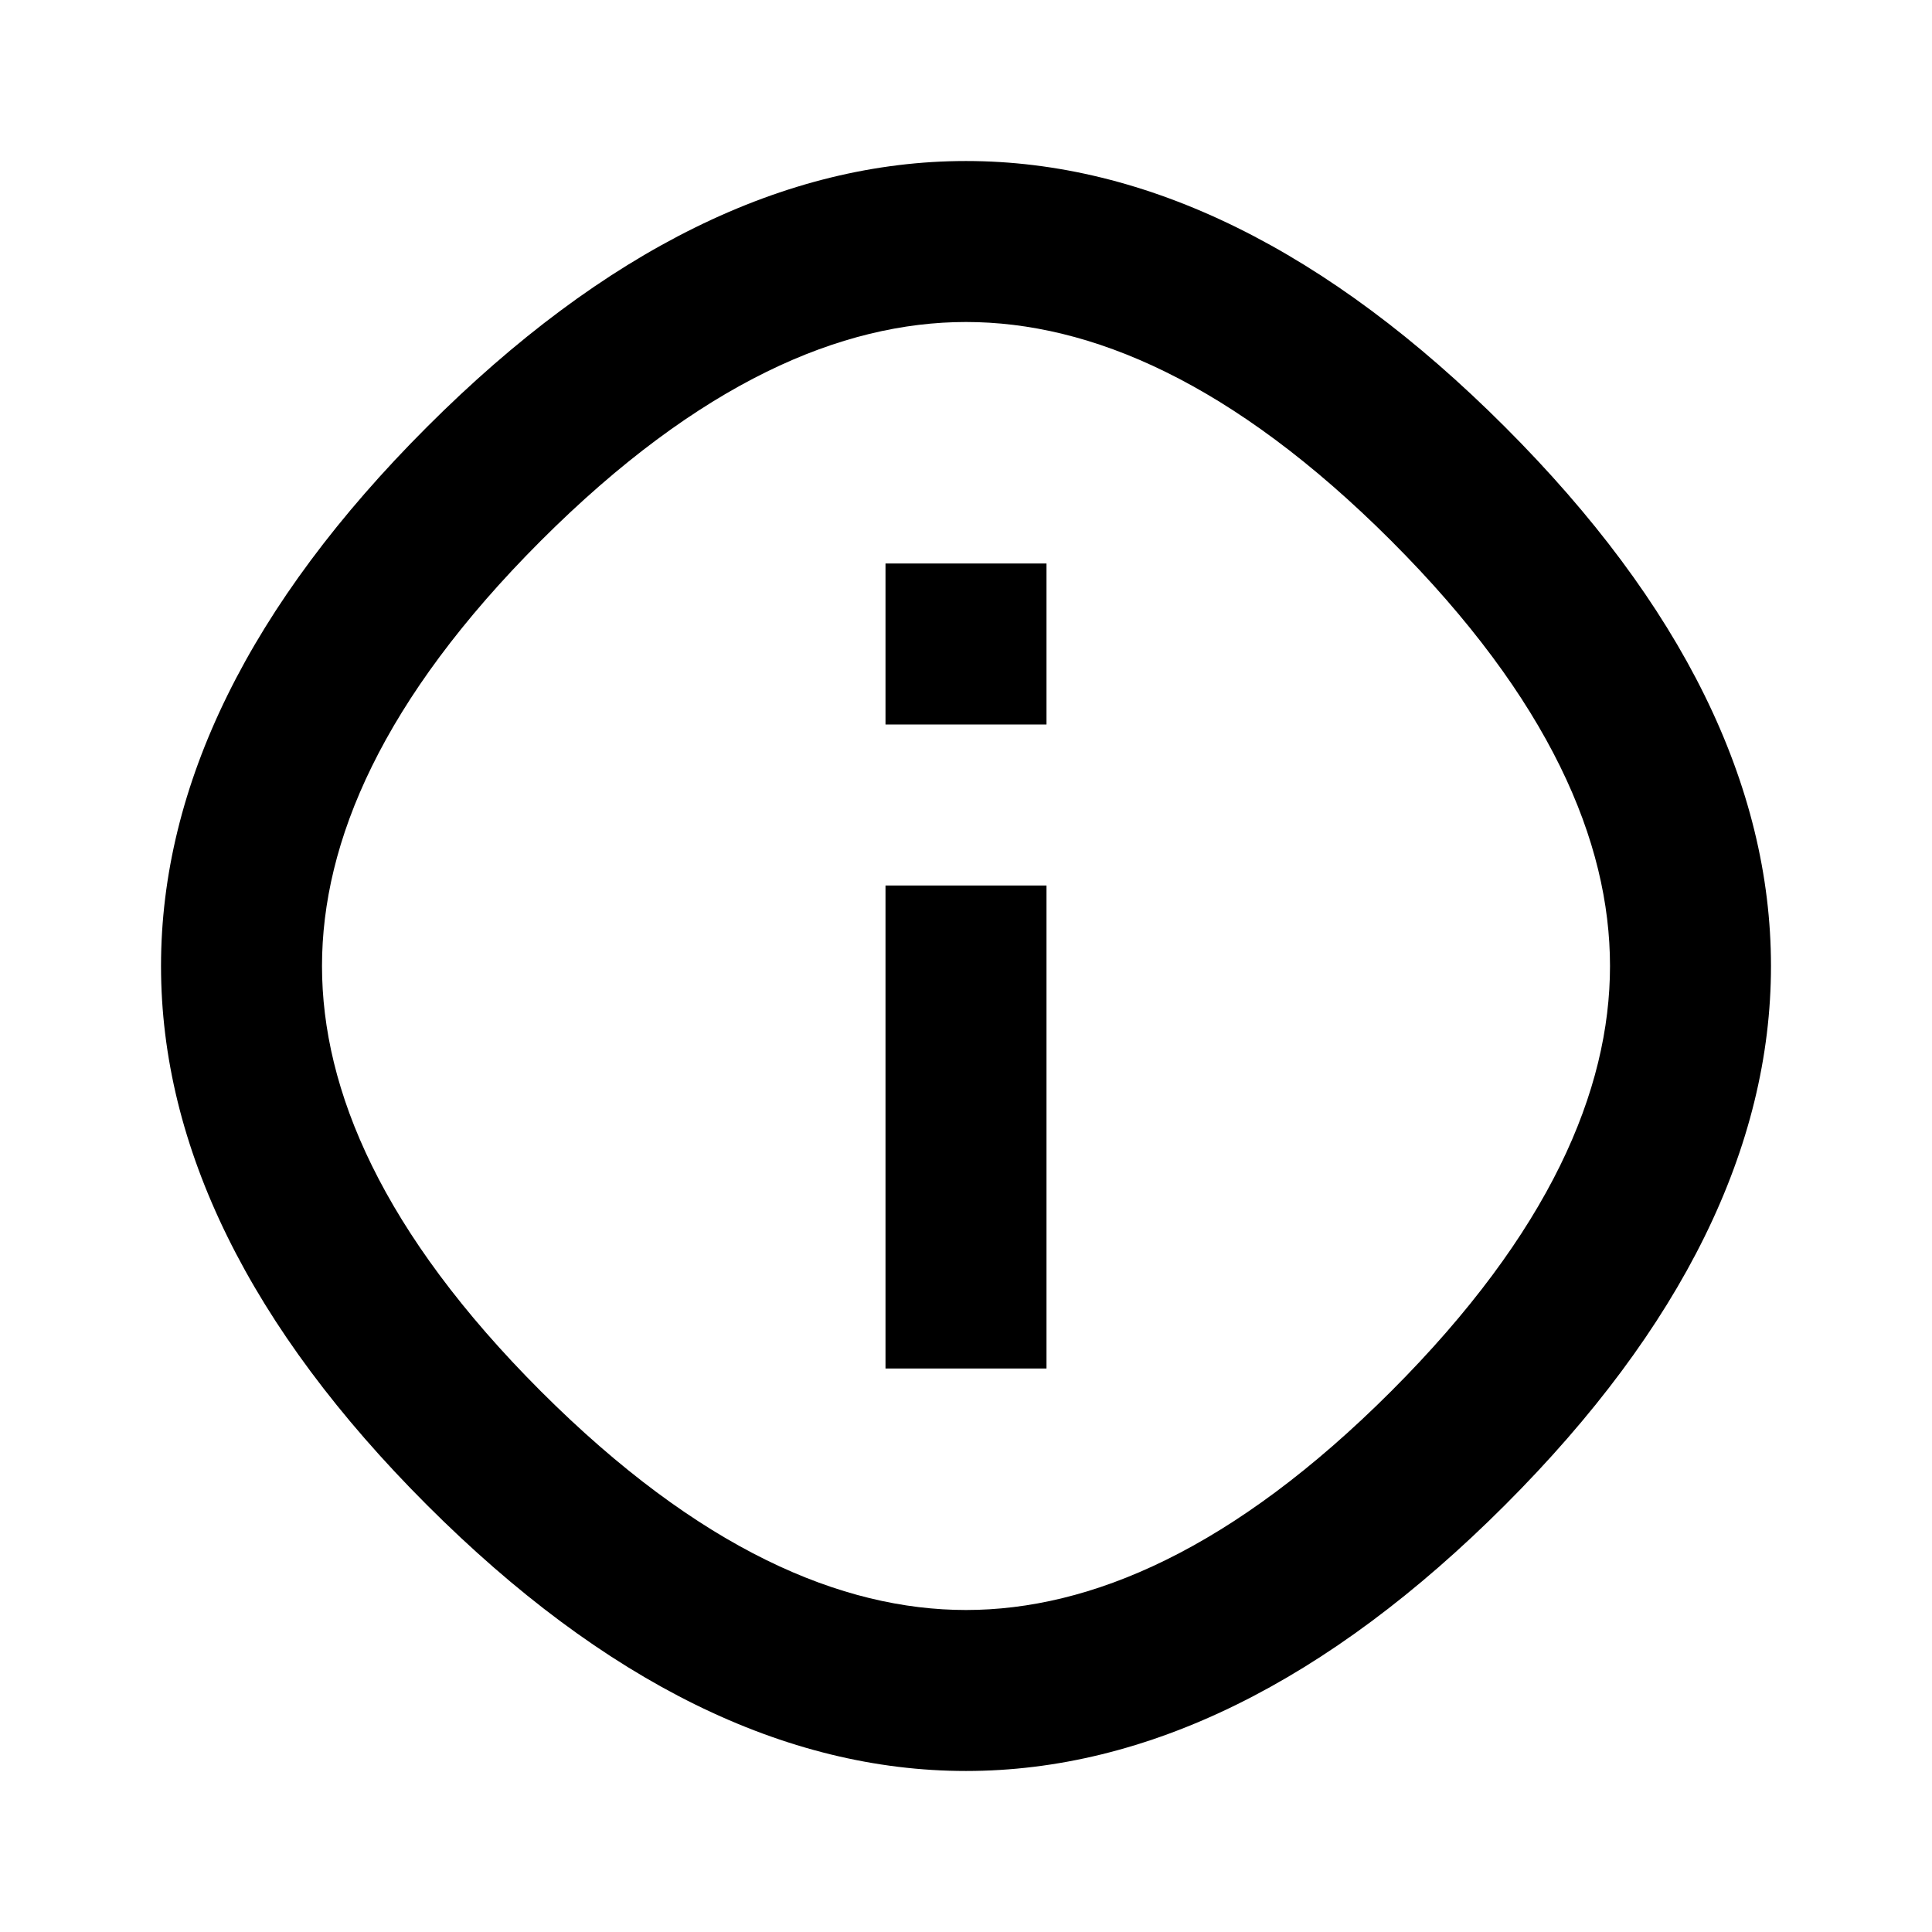 <svg width="24" height="24" viewBox="0 0 24 24" fill="none" xmlns="http://www.w3.org/2000/svg">
<path d="M13 7V9H11V7H13Z" fill="black"/>
<path d="M13 17V11H11V17H13Z" fill="black"/>
<path fill-rule="evenodd" clip-rule="evenodd" d="M5.304 5.304C9.709 0.899 14.291 0.899 18.696 5.304C23.101 9.709 23.101 14.291 18.696 18.696C14.291 23.101 9.709 23.101 5.304 18.696C0.899 14.291 0.899 9.709 5.304 5.304ZM12 4C10.457 4 8.689 4.748 6.718 6.718C4.748 8.689 4 10.457 4 12C4 13.543 4.748 15.311 6.718 17.282C8.689 19.252 10.457 20 12 20C13.543 20 15.311 19.252 17.282 17.282C19.252 15.311 20 13.543 20 12C20 10.457 19.252 8.689 17.282 6.718C15.311 4.748 13.543 4 12 4Z" fill="black"/>
</svg>
